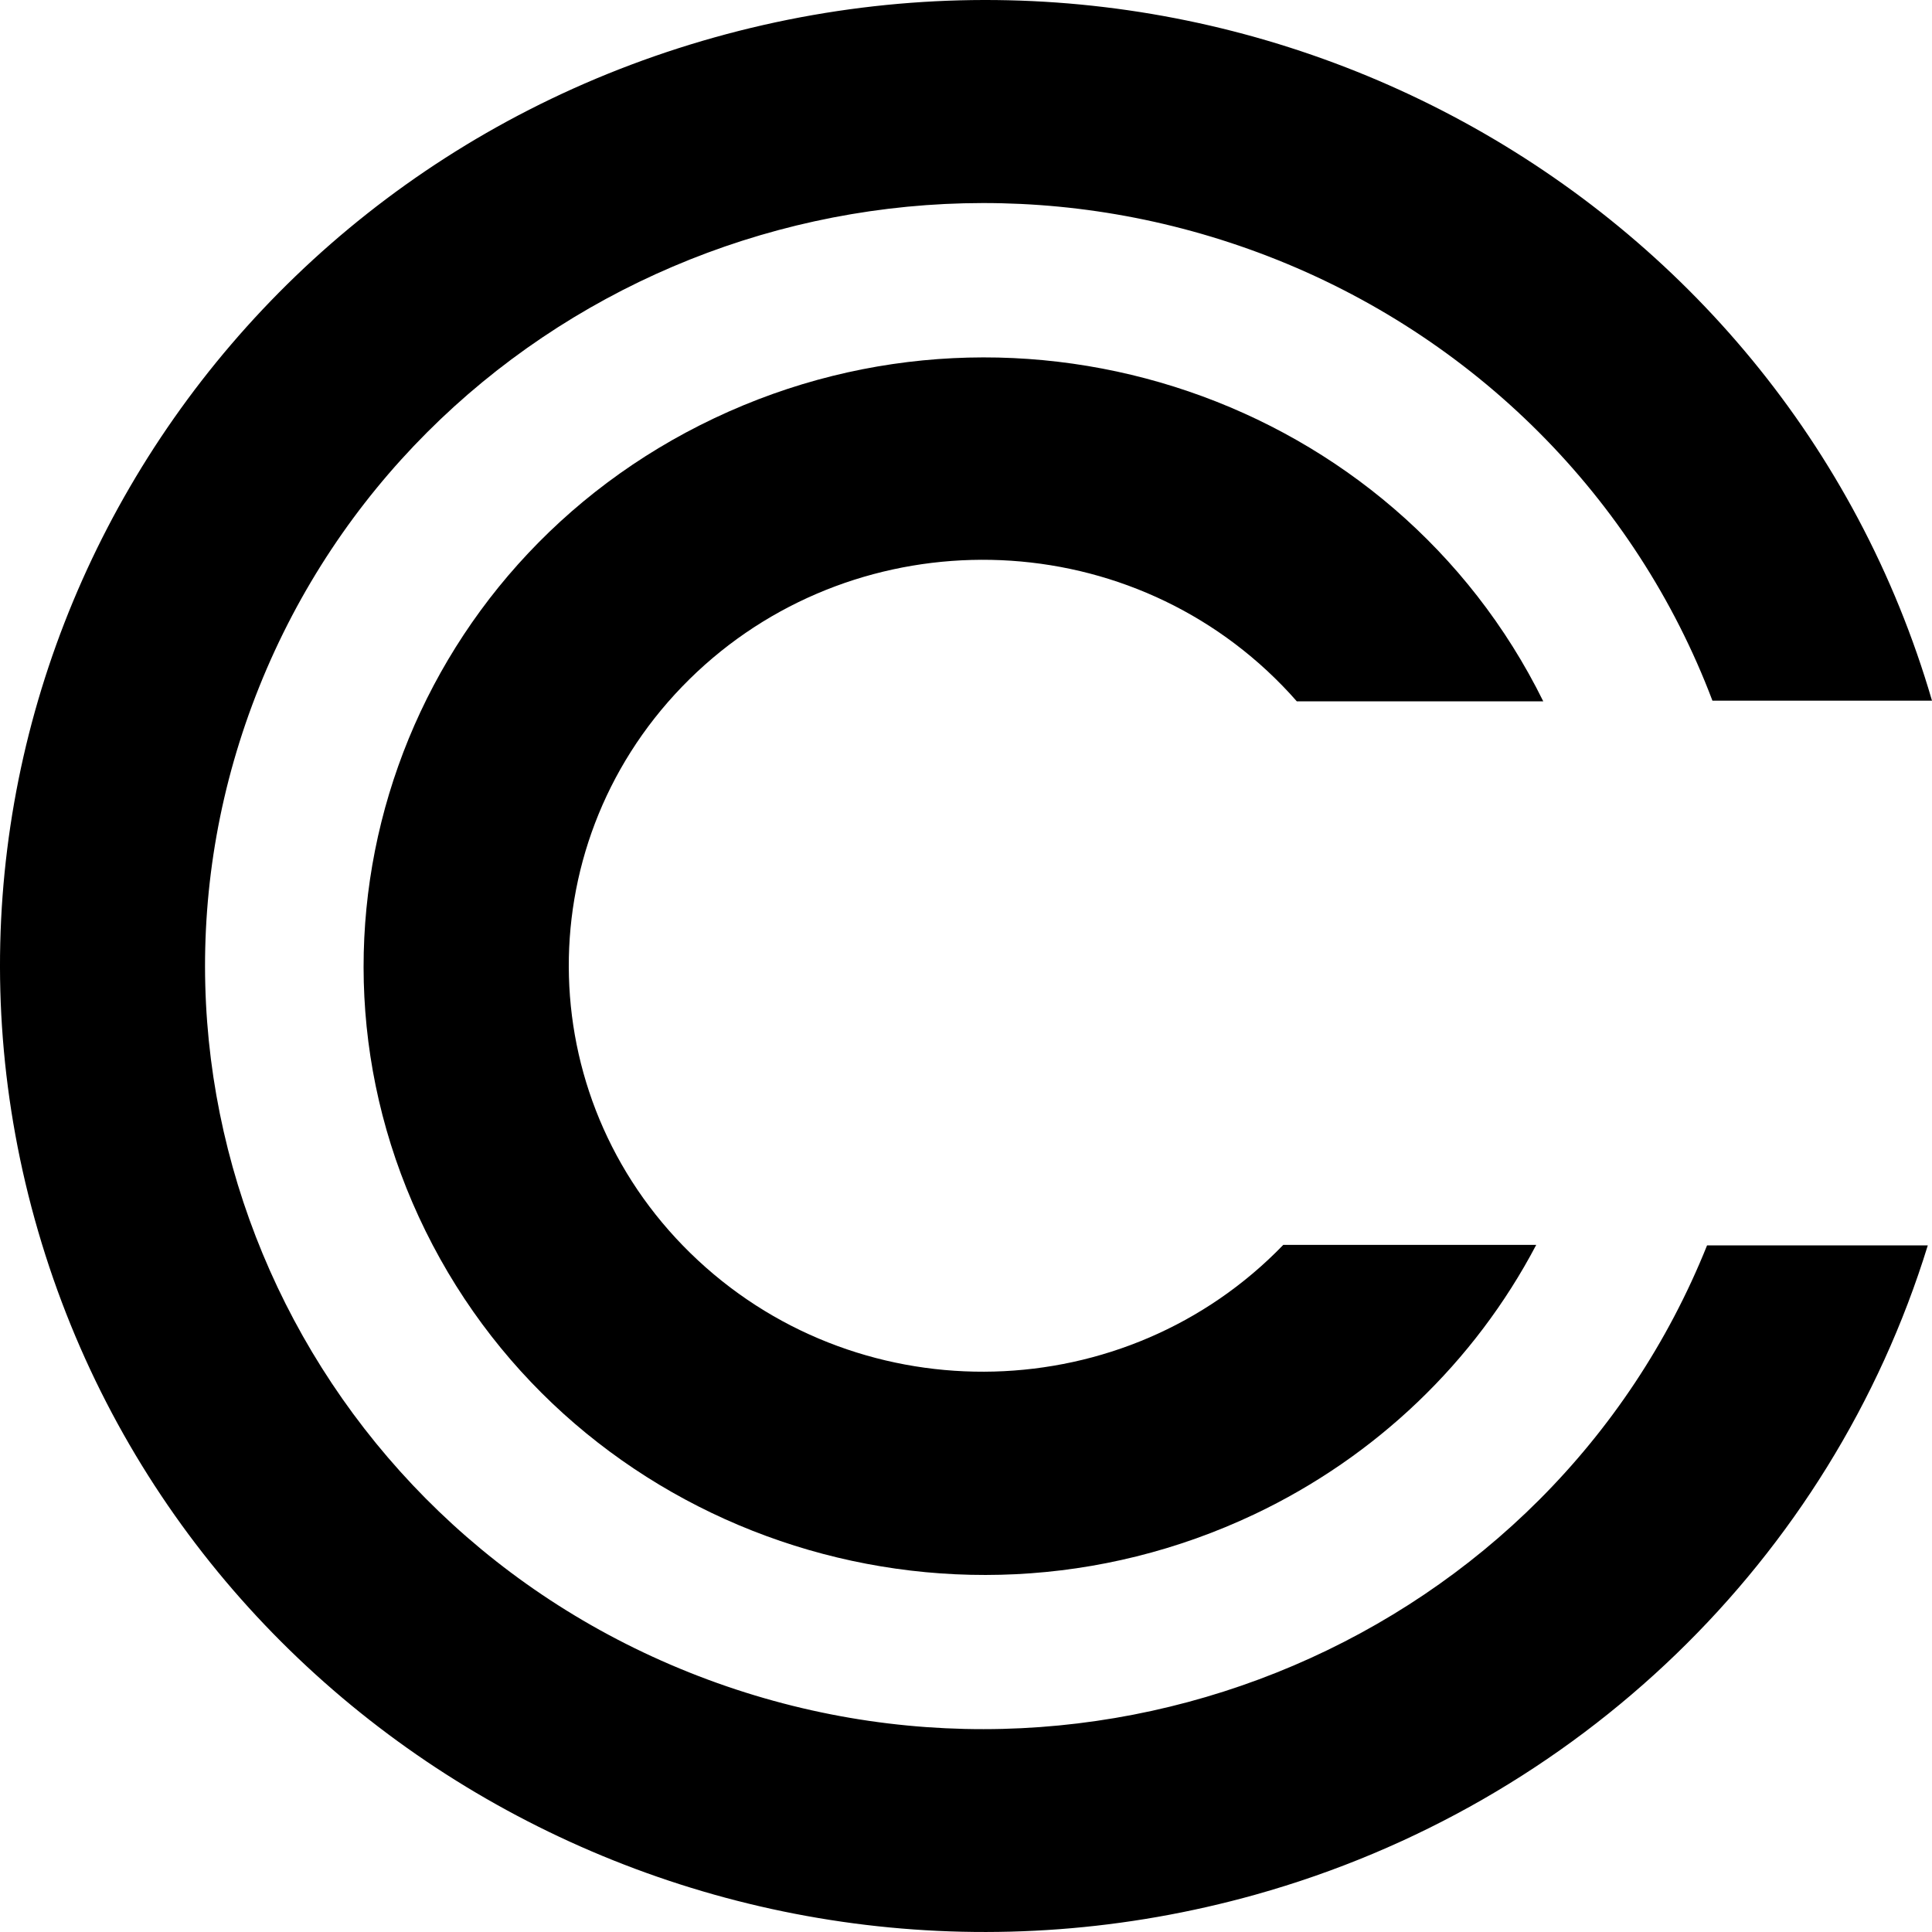 <svg width="28" height="28" viewBox="0 0 28 28" fill="none" xmlns="http://www.w3.org/2000/svg">
<g id="logo">
<path id="_&#237;&#140;&#168;&#236;&#138;&#164;_1972" d="M24.74 18.049C22.461 23.73 15.915 26.525 10.121 24.29C4.327 22.055 1.478 15.636 3.757 9.954C6.037 4.272 12.582 1.478 18.376 3.713C21.36 4.864 23.703 7.207 24.818 10.155H28C25.834 2.722 17.935 -1.581 10.355 0.542C2.776 2.666 -1.613 10.412 0.553 17.845C2.718 25.278 10.618 29.581 18.198 27.458C22.865 26.15 26.535 22.606 27.939 18.049H24.74Z" fill="black"/>
<path id="_&#237;&#140;&#168;&#236;&#138;&#164;_1973" d="M18.599 18.041C16.321 20.401 12.524 20.503 10.118 18.268C7.712 16.034 7.608 12.31 9.886 9.951C12.164 7.592 15.962 7.49 18.367 9.724C18.517 9.864 18.66 10.01 18.794 10.164H22.366C20.203 5.777 14.825 3.941 10.352 6.061C5.879 8.181 4.006 13.455 6.168 17.842C8.33 22.228 13.709 24.064 18.182 21.945C19.938 21.112 21.371 19.742 22.264 18.042H18.599L18.599 18.041Z" fill="black"/>
</g>
</svg>
